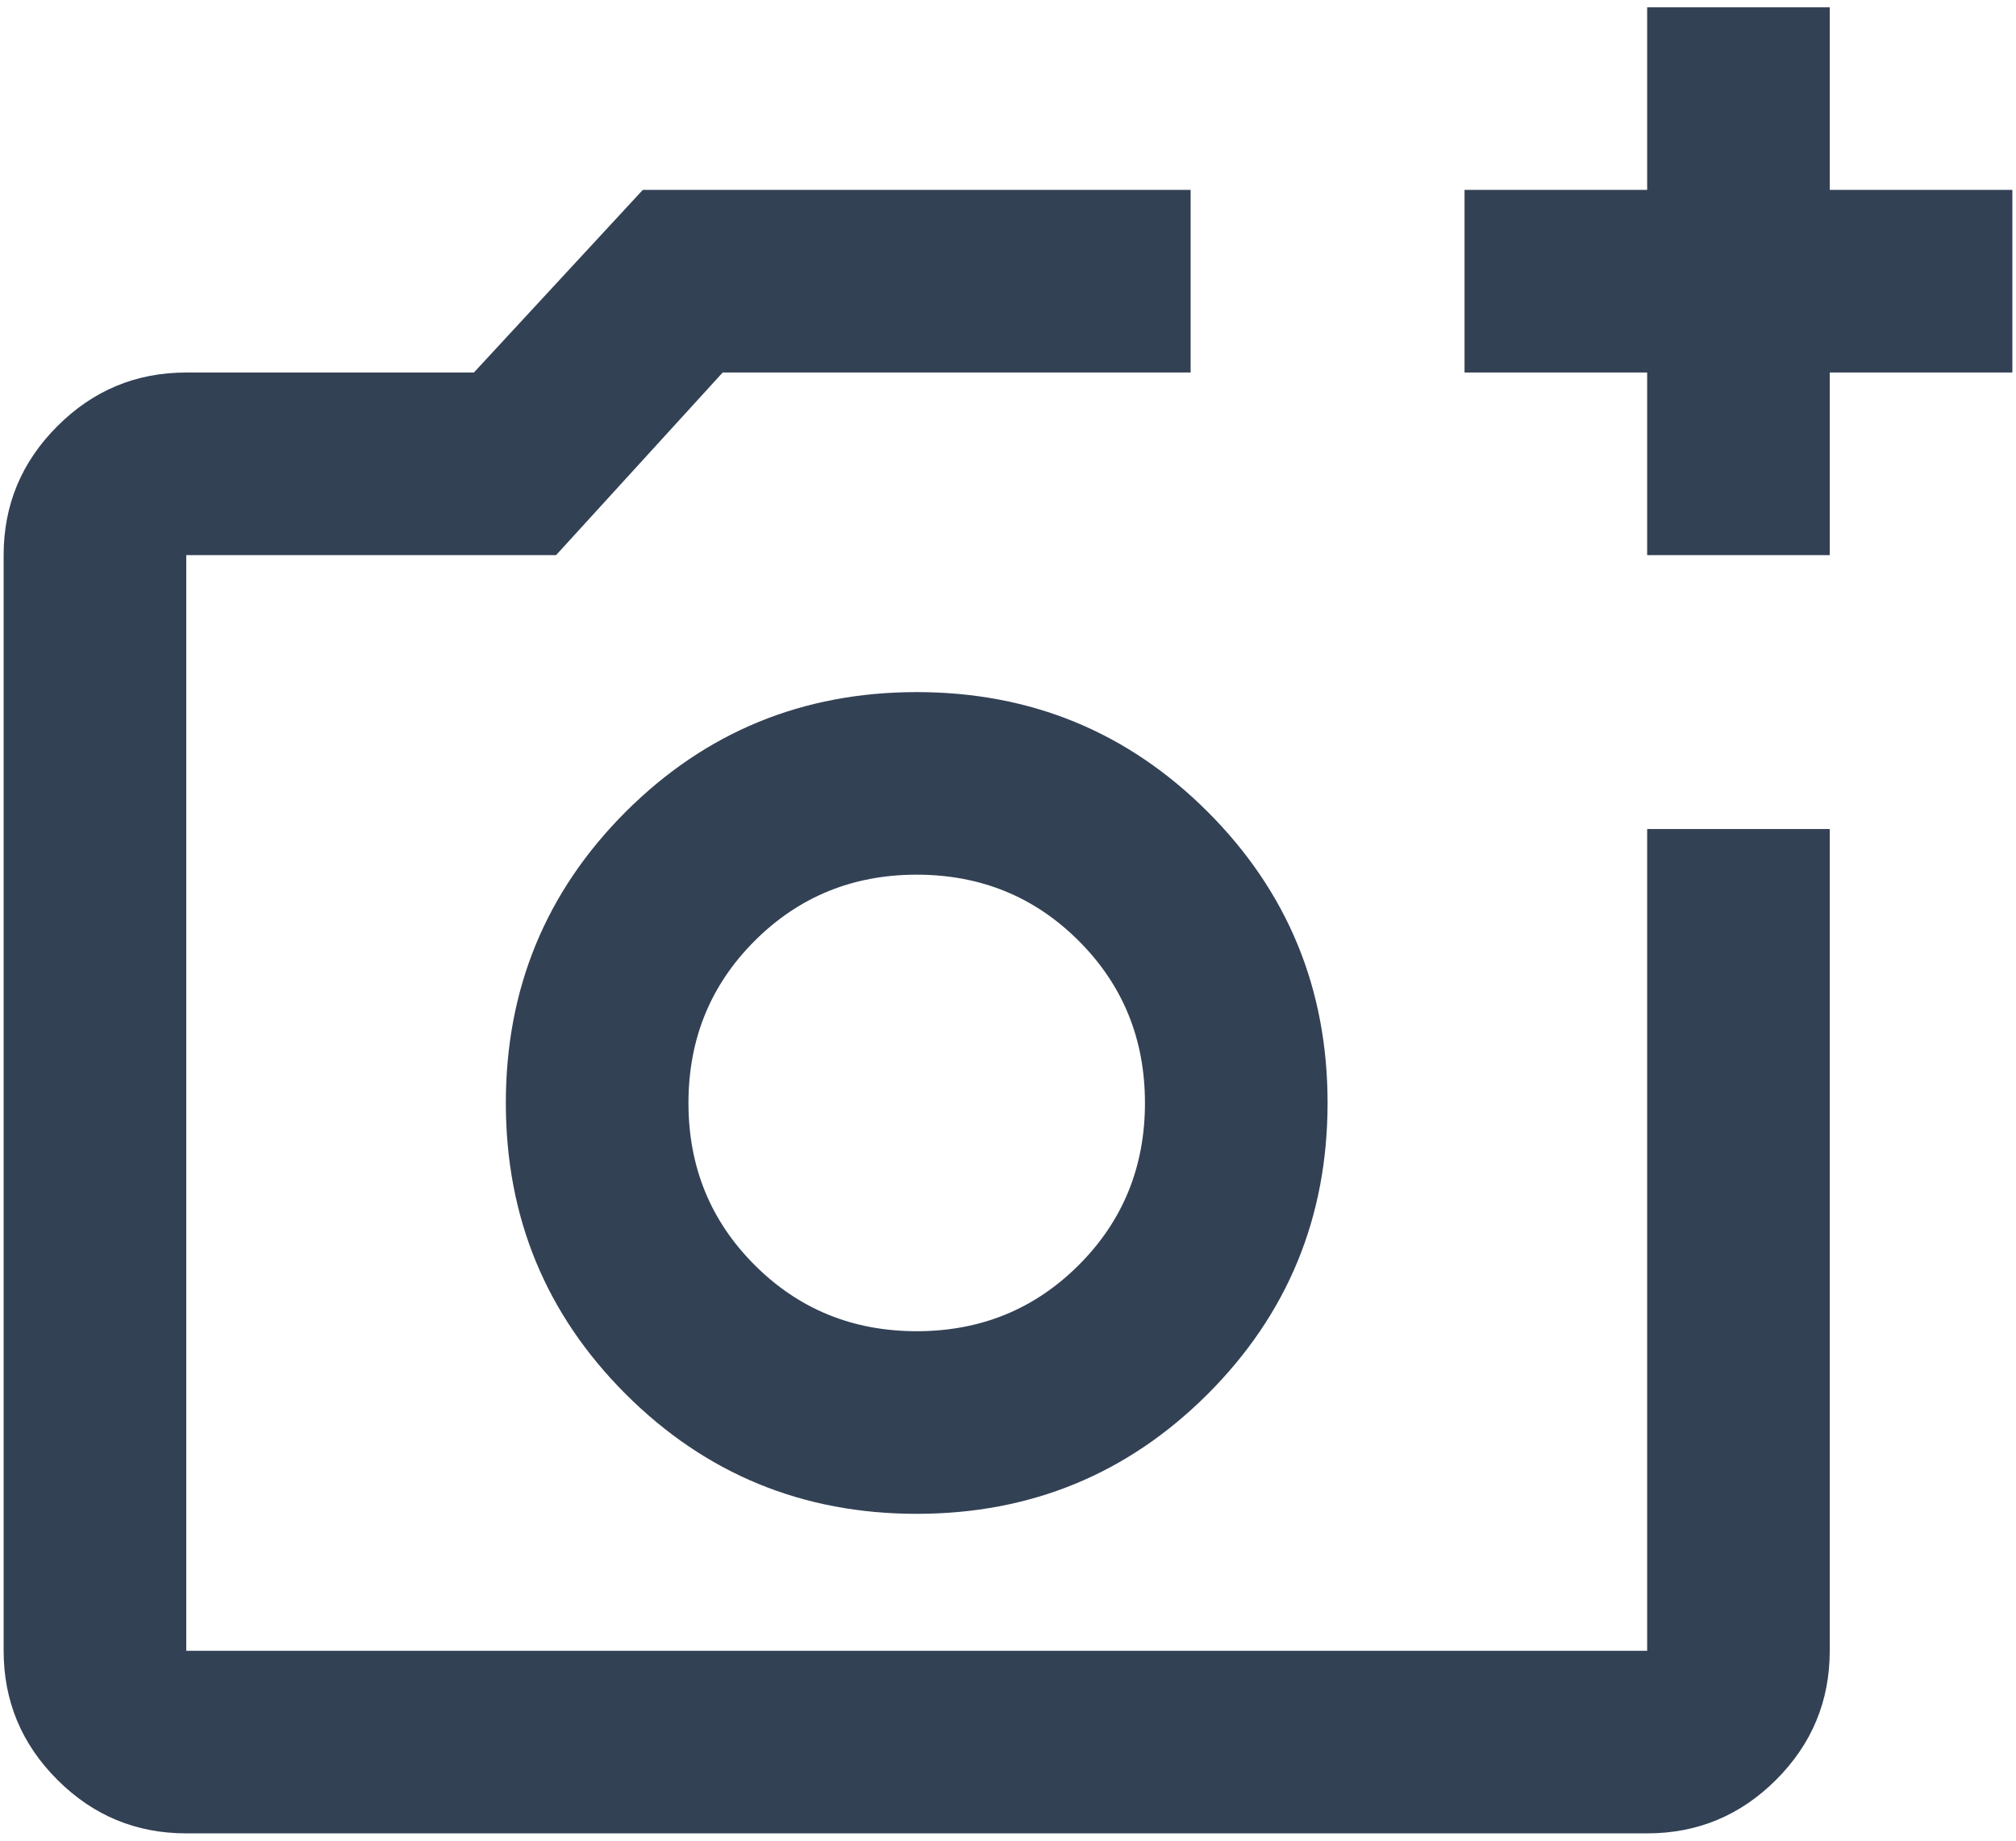 <svg width="46" height="42" viewBox="0 0 46 42" fill="none" xmlns="http://www.w3.org/2000/svg">
<path d="M37.584 12.667V8.5H33.417V4.333H37.584V0.167H41.75V4.333H45.917V8.5H41.75V12.667H37.584ZM4.25 41.833C3.104 41.833 2.124 41.426 1.308 40.61C0.492 39.794 0.083 38.812 0.083 37.667V12.667C0.083 11.521 0.492 10.54 1.308 9.725C2.124 8.908 3.104 8.5 4.25 8.5H10.813L14.667 4.333H27.167V8.5H16.49L12.688 12.667H4.25V37.667H37.584V18.917H41.75V37.667C41.75 38.812 41.343 39.794 40.527 40.61C39.711 41.426 38.729 41.833 37.584 41.833H4.25ZM20.917 34.542C23.521 34.542 25.735 33.63 27.558 31.808C29.381 29.985 30.292 27.771 30.292 25.167C30.292 22.562 29.381 20.349 27.558 18.525C25.735 16.703 23.521 15.792 20.917 15.792C18.313 15.792 16.099 16.703 14.275 18.525C12.453 20.349 11.542 22.562 11.542 25.167C11.542 27.771 12.453 29.985 14.275 31.808C16.099 33.63 18.313 34.542 20.917 34.542ZM20.917 30.375C19.459 30.375 18.226 29.872 17.219 28.865C16.212 27.858 15.709 26.625 15.709 25.167C15.709 23.708 16.212 22.476 17.219 21.469C18.226 20.462 19.459 19.958 20.917 19.958C22.375 19.958 23.608 20.462 24.615 21.469C25.622 22.476 26.125 23.708 26.125 25.167C26.125 26.625 25.622 27.858 24.615 28.865C23.608 29.872 22.375 30.375 20.917 30.375Z" fill="#334155"/>
</svg>
